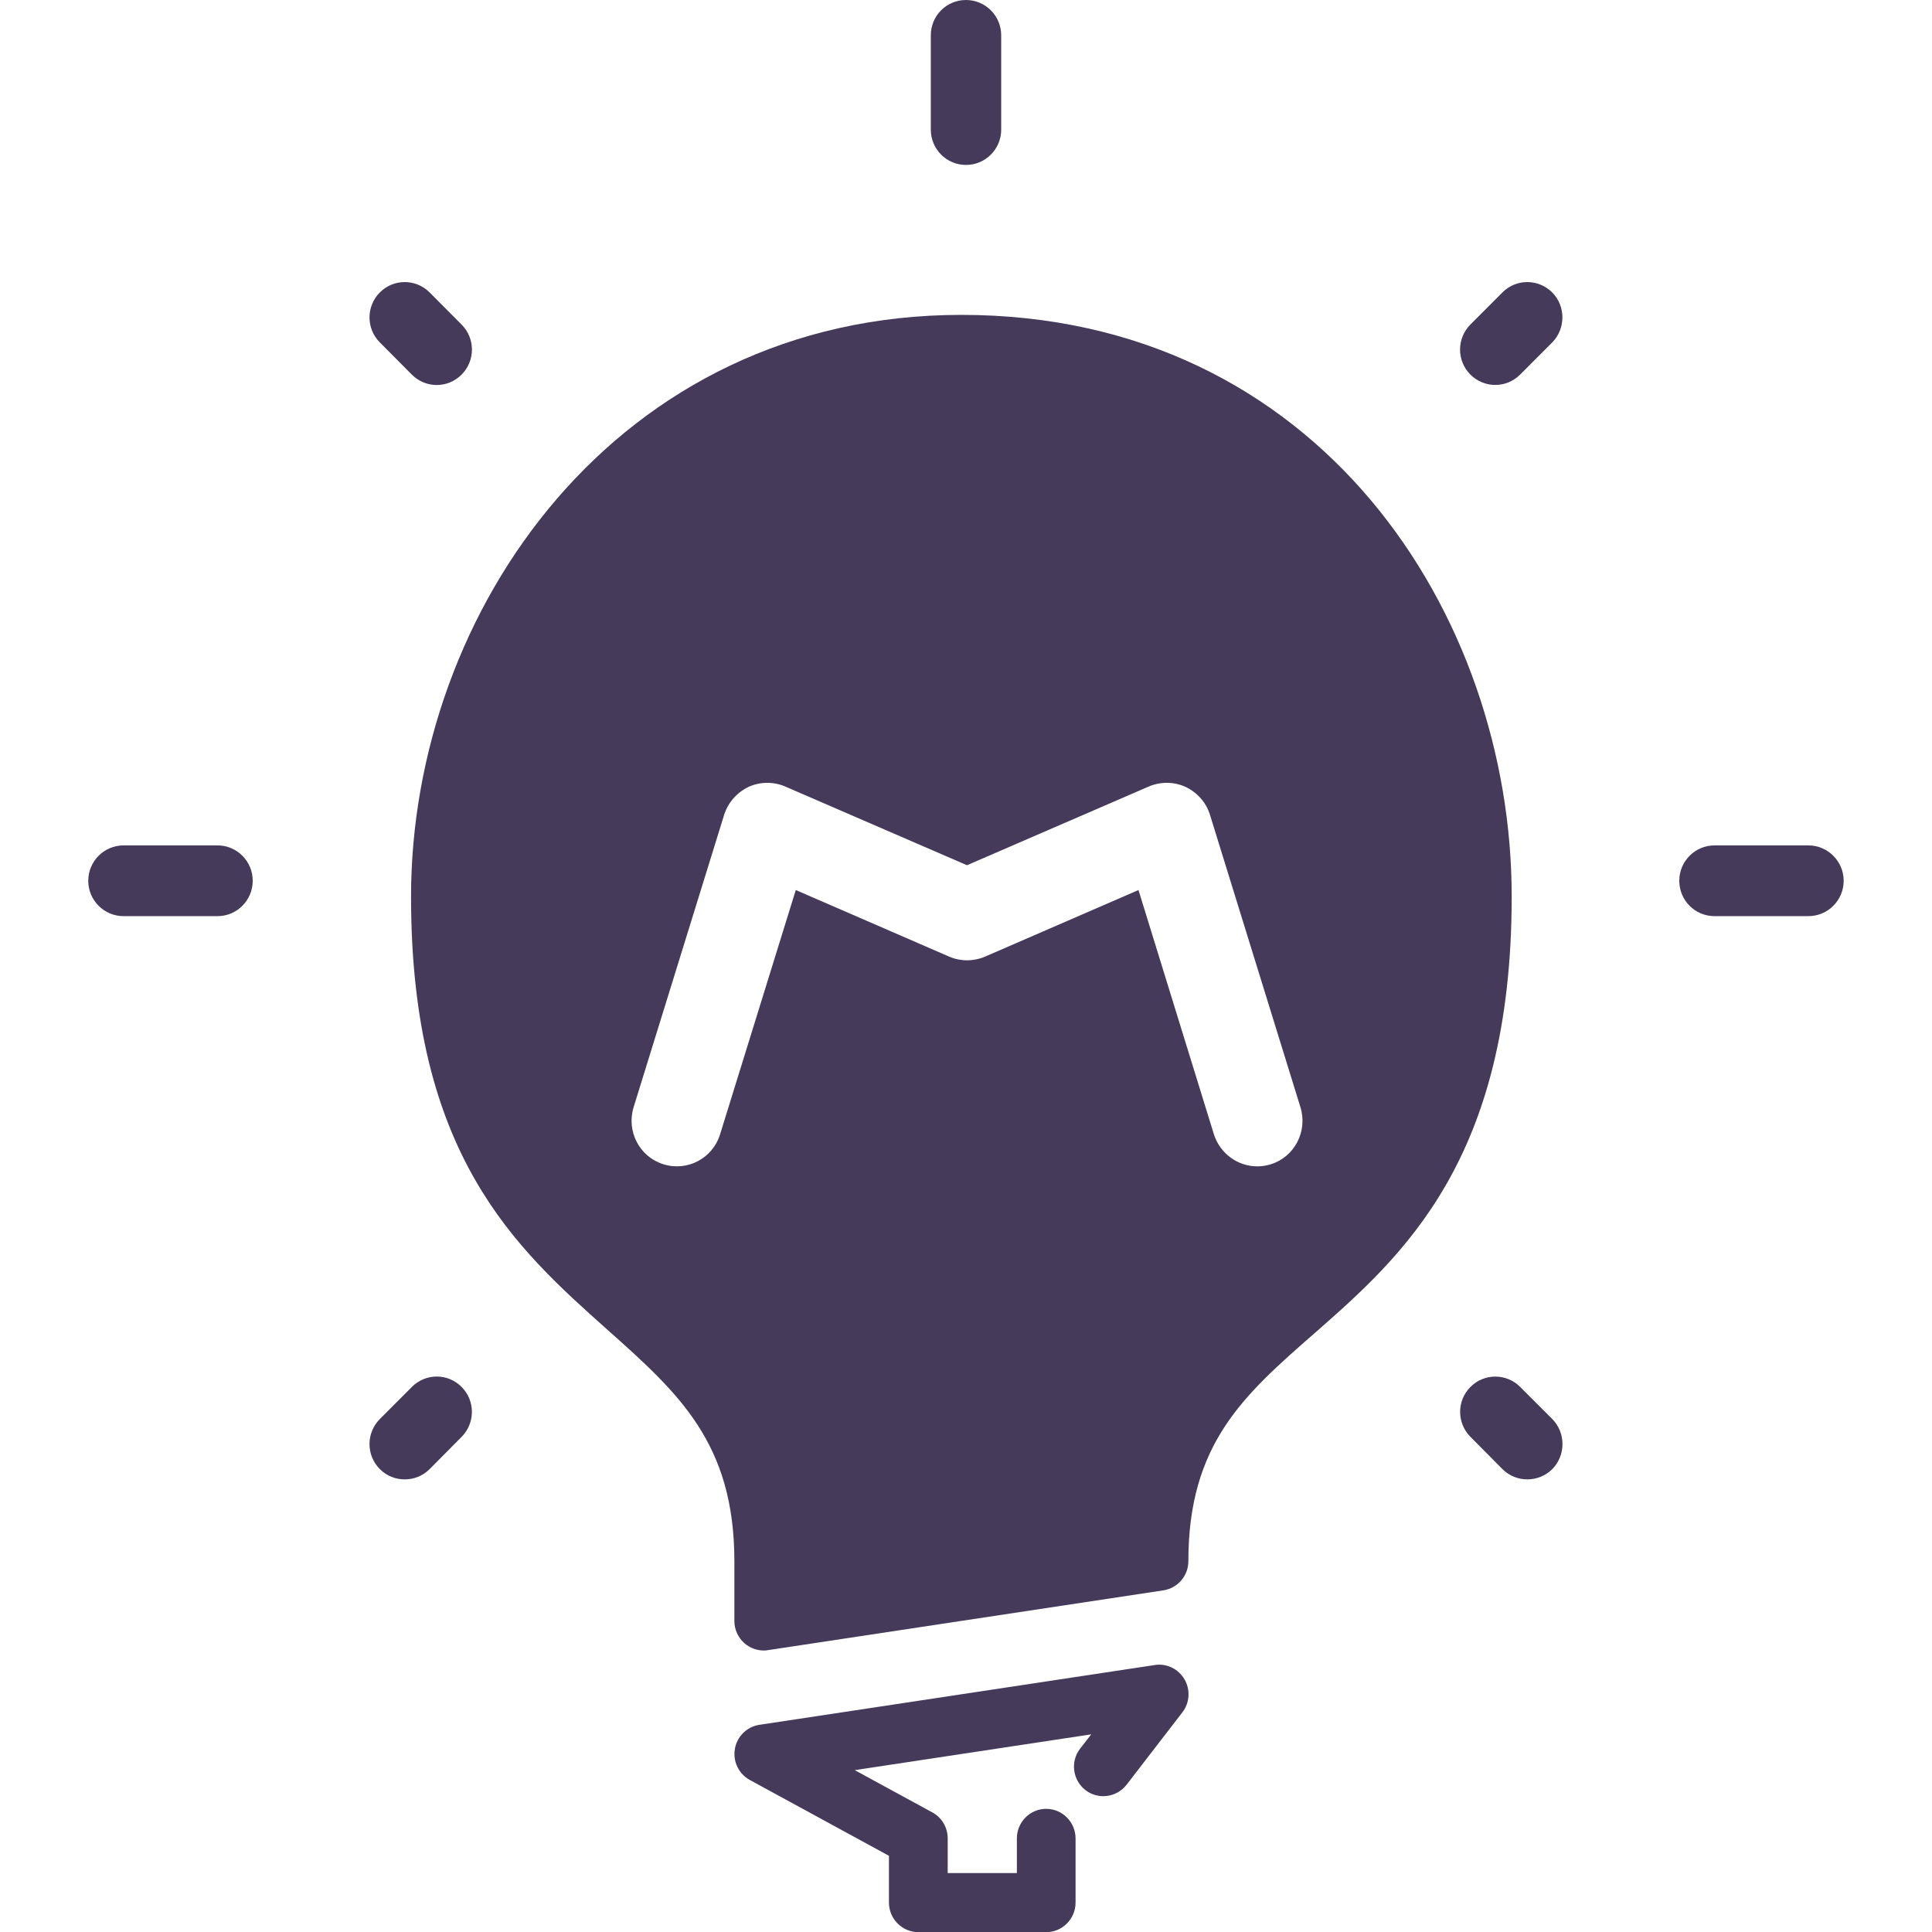 <?xml version="1.0" encoding="utf-8"?>
<!-- Generator: Adobe Illustrator 16.0.0, SVG Export Plug-In . SVG Version: 6.00 Build 0)  -->
<!DOCTYPE svg PUBLIC "-//W3C//DTD SVG 1.1//EN" "http://www.w3.org/Graphics/SVG/1.1/DTD/svg11.dtd">
<svg version="1.1" id="图层_1" xmlns="http://www.w3.org/2000/svg" xmlns:xlink="http://www.w3.org/1999/xlink" x="0px" y="0px"
	 width="28.347px" height="28.347px" viewBox="0 0 28.347 28.347" enable-background="new 0 0 28.347 28.347" xml:space="preserve">
<g>
	<path fill="#453A59" d="M16.943,24.43l-5.8,0.877c-0.183,0.027-0.329,0.17-0.36,0.352c-0.033,0.184,0.055,0.367,0.218,0.457
		l2.042,1.113v0.686c0,0.238,0.192,0.434,0.432,0.434h1.875c0.238,0,0.431-0.195,0.431-0.434v-0.941
		c0-0.238-0.192-0.434-0.431-0.434c-0.238,0-0.43,0.195-0.43,0.434v0.508h-1.015v-0.508c0-0.158-0.084-0.305-0.224-0.381
		l-1.14-0.621l3.47-0.525l-0.164,0.211c-0.145,0.189-0.109,0.461,0.079,0.607c0.187,0.145,0.457,0.109,0.603-0.078l0.82-1.064
		c0.107-0.139,0.119-0.33,0.031-0.482C17.29,24.486,17.117,24.402,16.943,24.43z"/>
	<path fill="#453A59" d="M14.106,4.62c-5.053,0-8.075,4.342-8.075,8.537c0,3.784,1.531,5.149,2.882,6.354
		c1.041,0.928,1.862,1.66,1.862,3.396v0.877c0,0.127,0.056,0.246,0.15,0.328c0.079,0.068,0.18,0.105,0.282,0.105
		c0.021,0,0.042-0.002,0.064-0.006l5.8-0.877c0.209-0.033,0.365-0.213,0.365-0.428c0-1.723,0.814-2.437,1.844-3.338
		c1.291-1.133,2.9-2.542,2.9-6.413C22.182,9.019,19.353,4.62,14.106,4.62z M18.645,17.083c-0.067,0.021-0.135,0.03-0.198,0.03
		c-0.284,0-0.544-0.184-0.636-0.469l-1.107-3.585l-2.251,0.977c-0.169,0.072-0.36,0.072-0.526,0l-2.251-0.977l-1.111,3.585
		c-0.108,0.352-0.482,0.549-0.832,0.438c-0.35-0.108-0.544-0.483-0.437-0.835l1.329-4.292c0.057-0.18,0.188-0.328,0.357-0.409
		c0.17-0.078,0.368-0.08,0.541-0.005l2.665,1.154l2.665-1.154c0.174-0.075,0.373-0.073,0.543,0.005
		c0.17,0.081,0.302,0.229,0.357,0.409l1.328,4.292C19.189,16.6,18.994,16.975,18.645,17.083z"/>
	<path fill="#453A59" d="M14.173,2.42c0.286,0,0.517-0.232,0.517-0.519V0.519C14.69,0.232,14.459,0,14.173,0
		s-0.516,0.231-0.516,0.519v1.382C13.657,2.188,13.888,2.42,14.173,2.42z"/>
	<path fill="#453A59" d="M3.192,12.404H1.813c-0.286,0-0.518,0.233-0.518,0.519c0,0.287,0.232,0.519,0.518,0.519h1.379
		c0.284,0,0.516-0.232,0.516-0.519C3.708,12.637,3.477,12.404,3.192,12.404z"/>
	<path fill="#453A59" d="M26.533,12.404h-1.377c-0.286,0-0.517,0.233-0.517,0.519c0,0.287,0.23,0.519,0.517,0.519h1.377
		c0.285,0,0.518-0.232,0.518-0.519C27.051,12.637,26.818,12.404,26.533,12.404z"/>
	<path fill="#453A59" d="M6.043,5.497c0.101,0.101,0.233,0.152,0.364,0.152c0.133,0,0.264-0.051,0.365-0.152
		c0.203-0.203,0.203-0.532,0.001-0.734L6.304,4.291c-0.203-0.203-0.529-0.203-0.731,0c-0.202,0.203-0.202,0.53,0,0.733L6.043,5.497z
		"/>
	<path fill="#453A59" d="M22.305,20.35c-0.201-0.203-0.529-0.203-0.73,0c-0.202,0.201-0.202,0.529,0,0.732l0.469,0.473
		c0.102,0.102,0.234,0.151,0.365,0.151c0.133,0,0.265-0.05,0.367-0.151c0.199-0.203,0.199-0.531,0-0.734L22.305,20.35z"/>
	<path fill="#453A59" d="M6.043,20.35l-0.47,0.471c-0.202,0.203-0.202,0.531,0,0.734c0.101,0.102,0.232,0.151,0.365,0.151
		c0.133,0,0.266-0.05,0.366-0.151l0.469-0.473c0.201-0.203,0.201-0.531,0-0.732C6.572,20.146,6.245,20.146,6.043,20.35z"/>
	<path fill="#453A59" d="M22.044,4.291l-0.47,0.471c-0.202,0.203-0.202,0.532,0,0.734c0.102,0.101,0.232,0.152,0.365,0.152
		s0.264-0.051,0.365-0.152l0.471-0.472c0.199-0.203,0.199-0.531,0-0.733C22.571,4.088,22.245,4.088,22.044,4.291z"/>
</g>
</svg>

